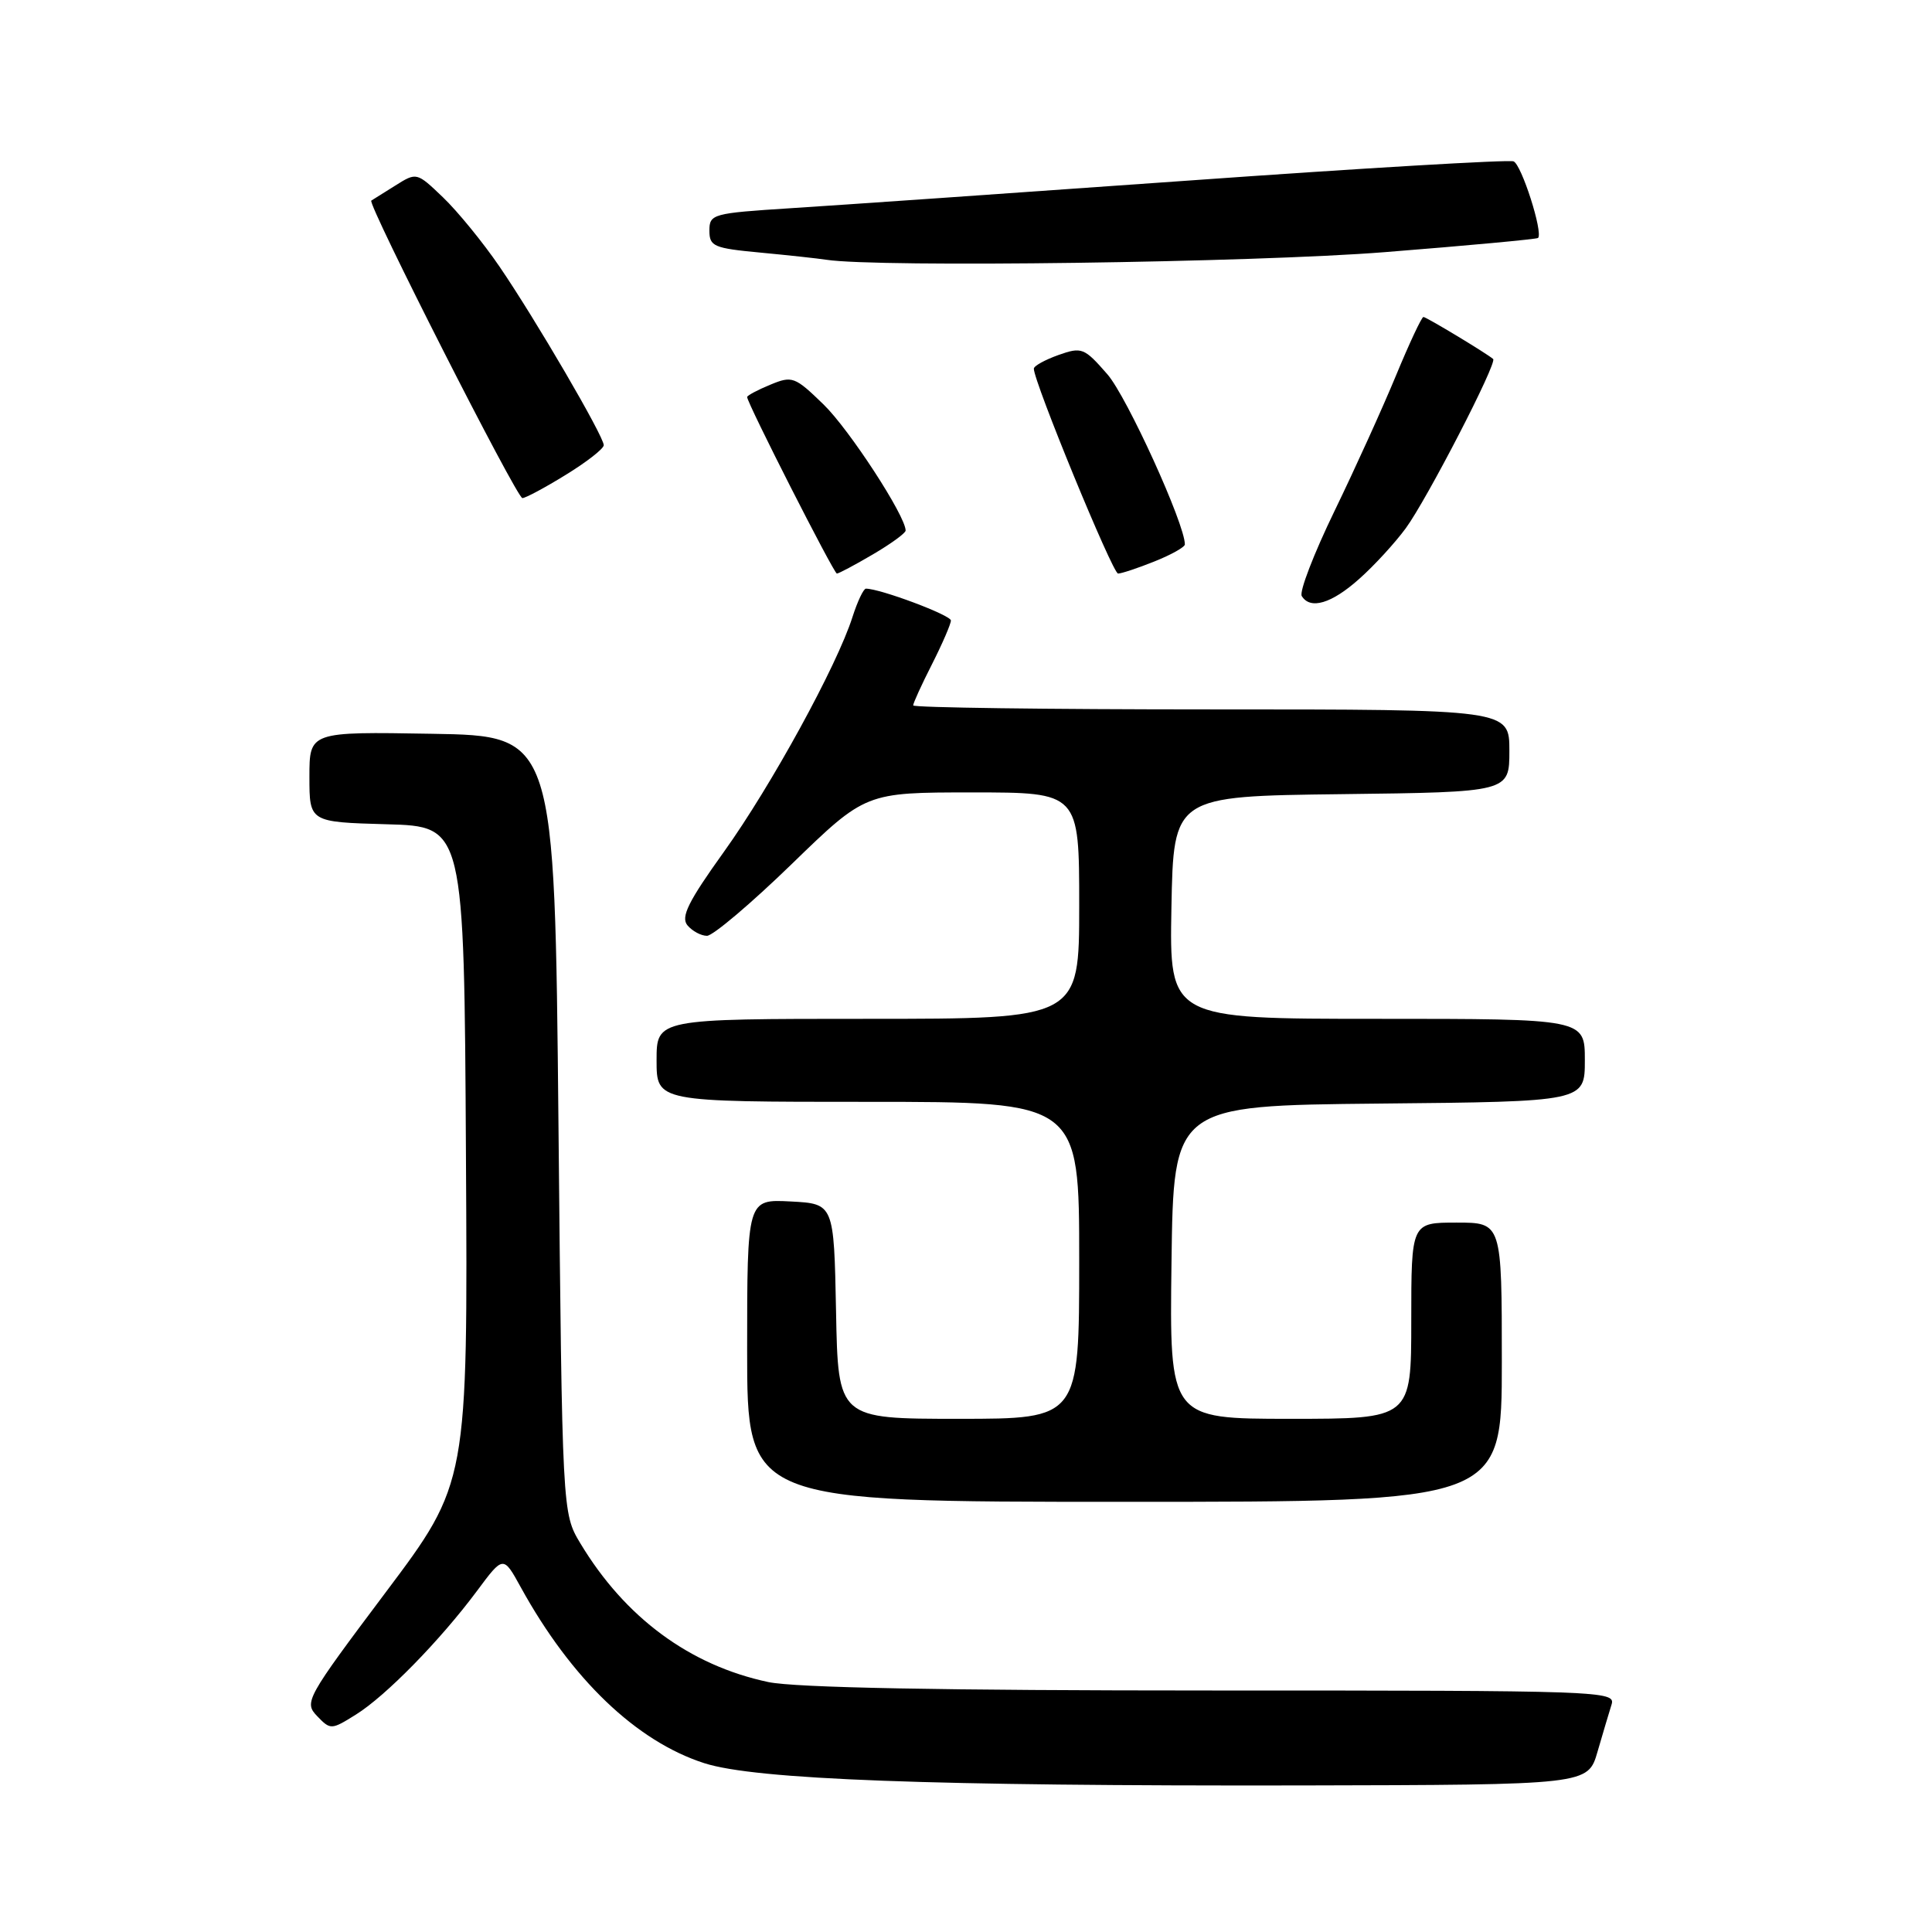 <?xml version="1.0" encoding="UTF-8" standalone="no"?>
<!DOCTYPE svg PUBLIC "-//W3C//DTD SVG 1.1//EN" "http://www.w3.org/Graphics/SVG/1.1/DTD/svg11.dtd" >
<svg xmlns="http://www.w3.org/2000/svg" xmlns:xlink="http://www.w3.org/1999/xlink" version="1.1" viewBox="0 0 256 256">
 <g >
 <path fill="currentColor"
d=" M 211.68 232.11 C 212.38 229.70 213.22 226.88 213.54 225.86 C 214.11 224.06 212.34 224.00 160.62 224.00 C 124.80 224.00 105.35 223.63 101.80 222.88 C 91.39 220.67 82.82 214.34 76.90 204.50 C 74.50 200.50 74.50 200.50 74.00 149.00 C 73.50 97.50 73.50 97.50 57.25 97.23 C 41.00 96.95 41.00 96.95 41.00 102.94 C 41.00 108.93 41.00 108.93 51.25 109.22 C 61.50 109.50 61.50 109.50 61.74 153.00 C 61.99 196.50 61.99 196.50 51.10 211.00 C 40.54 225.07 40.27 225.56 42.02 227.39 C 43.79 229.23 43.90 229.23 47.16 227.19 C 51.10 224.74 58.31 217.38 63.20 210.81 C 66.69 206.11 66.69 206.11 69.00 210.31 C 75.69 222.47 84.31 230.73 93.32 233.63 C 100.10 235.81 123.27 236.67 172.46 236.58 C 210.41 236.50 210.41 236.50 211.68 232.11 Z  M 199.00 180.50 C 199.00 162.00 199.00 162.00 193.00 162.00 C 187.00 162.00 187.00 162.00 187.00 175.00 C 187.00 188.00 187.00 188.00 170.98 188.00 C 154.96 188.00 154.96 188.00 155.23 167.25 C 155.50 146.50 155.50 146.50 182.75 146.23 C 210.00 145.97 210.00 145.97 210.00 140.48 C 210.00 135.00 210.00 135.00 182.47 135.00 C 154.95 135.00 154.95 135.00 155.22 120.25 C 155.50 105.50 155.50 105.50 177.75 105.23 C 200.00 104.96 200.00 104.96 200.00 99.48 C 200.00 94.00 200.00 94.00 160.50 94.00 C 138.78 94.00 121.00 93.76 121.00 93.47 C 121.00 93.17 122.12 90.71 123.50 88.00 C 124.87 85.29 126.00 82.68 126.00 82.22 C 126.00 81.51 116.63 78.00 114.74 78.00 C 114.42 78.00 113.62 79.69 112.96 81.75 C 110.91 88.20 102.18 104.14 95.93 112.86 C 91.18 119.48 90.18 121.51 91.09 122.61 C 91.73 123.37 92.89 124.00 93.68 124.00 C 94.46 124.00 99.51 119.73 104.90 114.50 C 114.69 105.00 114.69 105.00 128.84 105.00 C 143.00 105.00 143.00 105.00 143.00 120.00 C 143.00 135.00 143.00 135.00 115.00 135.00 C 87.00 135.00 87.00 135.00 87.00 140.50 C 87.00 146.00 87.00 146.00 115.00 146.00 C 143.00 146.00 143.00 146.00 143.00 167.00 C 143.00 188.00 143.00 188.00 127.03 188.00 C 111.05 188.00 111.05 188.00 110.78 173.75 C 110.50 159.50 110.50 159.50 104.75 159.20 C 99.00 158.90 99.00 158.90 99.00 178.95 C 99.00 199.00 99.00 199.00 149.00 199.00 C 199.00 199.00 199.00 199.00 199.00 180.50 Z  M 180.10 76.71 C 182.09 74.95 184.86 71.92 186.27 70.00 C 189.07 66.18 198.43 48.06 197.85 47.57 C 196.95 46.80 188.99 42.00 188.61 42.00 C 188.38 42.00 186.74 45.49 184.98 49.75 C 183.22 54.01 179.55 62.10 176.82 67.73 C 174.09 73.36 172.14 78.42 172.49 78.98 C 173.62 80.82 176.44 79.98 180.10 76.71 Z  M 115.66 73.46 C 118.05 72.06 120.00 70.64 120.00 70.30 C 120.00 68.37 112.54 56.91 109.13 53.60 C 105.31 49.89 104.97 49.77 102.06 50.98 C 100.38 51.67 99.00 52.41 99.00 52.61 C 99.00 53.41 110.49 76.00 110.89 76.00 C 111.13 76.00 113.28 74.86 115.66 73.46 Z  M 152.98 74.39 C 155.19 73.51 157.00 72.49 157.00 72.14 C 157.02 69.46 149.31 52.54 146.73 49.59 C 143.66 46.07 143.34 45.95 140.25 47.04 C 138.46 47.68 136.99 48.49 136.99 48.85 C 136.95 50.51 147.43 76.00 148.15 76.00 C 148.59 76.00 150.77 75.28 152.98 74.39 Z  M 74.98 62.91 C 77.74 61.22 80.00 59.45 80.00 58.99 C 80.00 57.80 70.91 42.23 66.19 35.33 C 64.00 32.12 60.63 28.00 58.71 26.16 C 55.21 22.81 55.21 22.81 52.36 24.60 C 50.79 25.59 49.36 26.48 49.20 26.58 C 48.63 26.94 68.47 66.00 69.22 66.00 C 69.63 66.00 72.23 64.61 74.98 62.91 Z  M 183.50 33.41 C 194.50 32.54 203.63 31.69 203.80 31.53 C 204.50 30.84 201.61 21.79 200.55 21.38 C 199.91 21.14 180.51 22.28 157.44 23.93 C 134.37 25.57 110.66 27.22 104.75 27.59 C 94.42 28.25 94.00 28.36 94.00 30.56 C 94.00 32.65 94.57 32.89 100.75 33.47 C 104.46 33.82 108.40 34.25 109.50 34.42 C 116.30 35.47 166.15 34.79 183.50 33.41 Z "/>
</g>
</svg>
